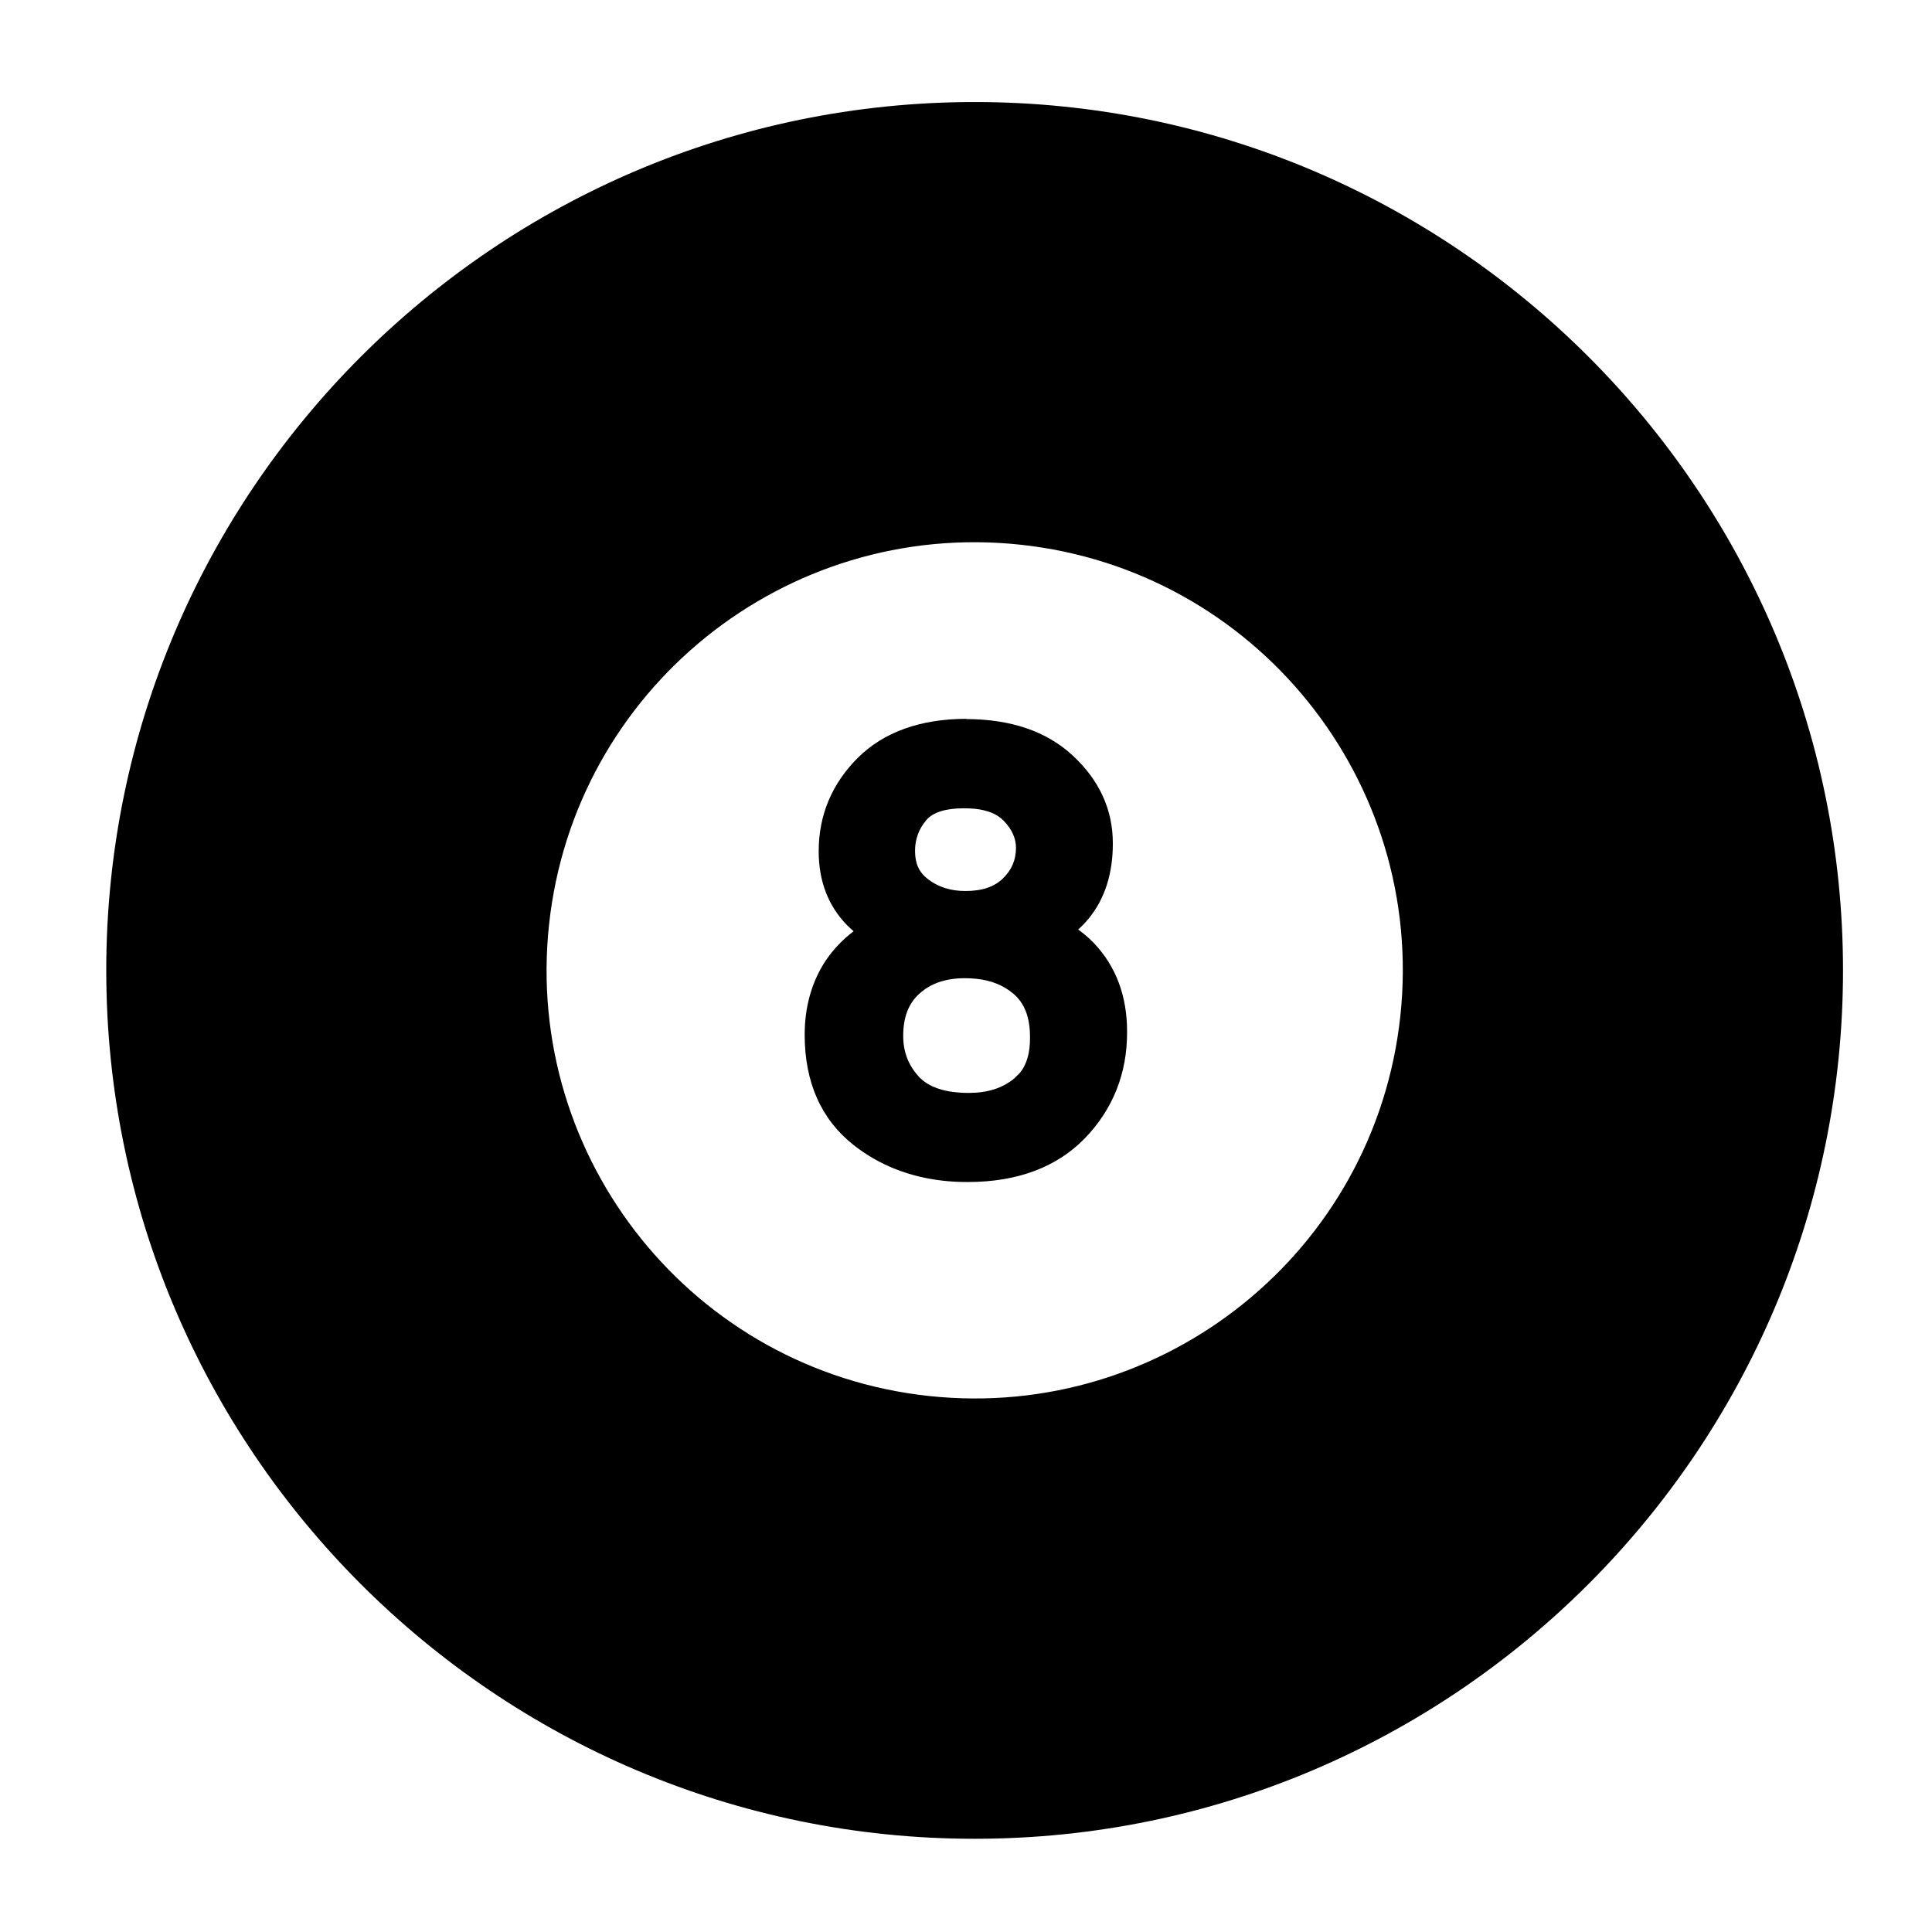<svg height="16" viewBox="0 0 16 16" width="16" xmlns="http://www.w3.org/2000/svg"><g fill="none" fill-rule="evenodd"><path d="m0 0h16v16h-16z"/><path d="m8.072.845c3.965 0 7.191 3.226 7.191 7.191 0 3.966-3.226 7.192-7.191 7.192-3.966 0-7.192-3.226-7.192-7.192 0-3.965 3.226-7.191 7.192-7.191zm.379 3.666c-1.947-.209-3.695 1.199-3.904 3.146s1.199 3.695 3.146 3.904 3.695-1.199 3.904-3.146c.209-1.947-1.199-3.695-3.146-3.904zm-.448 1.444c.37.001.665.102.881.302.22.204.332.448.332.726.001.251-.067.461-.199.623-.025.031-.055.062-.088.092.049.035.092.073.131.113.182.192.275.439.274.736.001.342-.117.638-.348.878-.233.241-.56.364-.972.364-.067 0-.133-.003-.197-.01-.285-.031-.534-.129-.745-.294-.271-.213-.408-.521-.408-.915-0-.234.059-.441.175-.616.062-.092.139-.172.23-.242-.018-.016-.035-.031-.052-.048-.157-.159-.237-.366-.237-.614-0-.299.109-.559.324-.774.216-.214.518-.322.898-.323zm-.011 2.146c-.159 0-.283.042-.378.128-.09.081-.134.195-.134.35-0.0.131.042.242.129.337.082.089.221.135.414.135.155-0.0.279-.039.377-.12l.048-.048c.056-.07.083-.166.082-.291.001-.166-.045-.284-.138-.363-.082-.069-.183-.11-.306-.123-.03-.003-.062-.005-.095-.005zm-.011-1.407c-.15 0-.254.033-.309.097-.063.074-.094.158-.094.256-0.0.105.033.177.107.234.087.066.189.098.31.098.139-0.0.241-.035.313-.106.072-.072.105-.151.106-.251 0-.079-.033-.153-.102-.225-.052-.054-.132-.088-.239-.099-.029-.003-.06-.004-.092-.004z" fill="currentColor"/></g></svg>